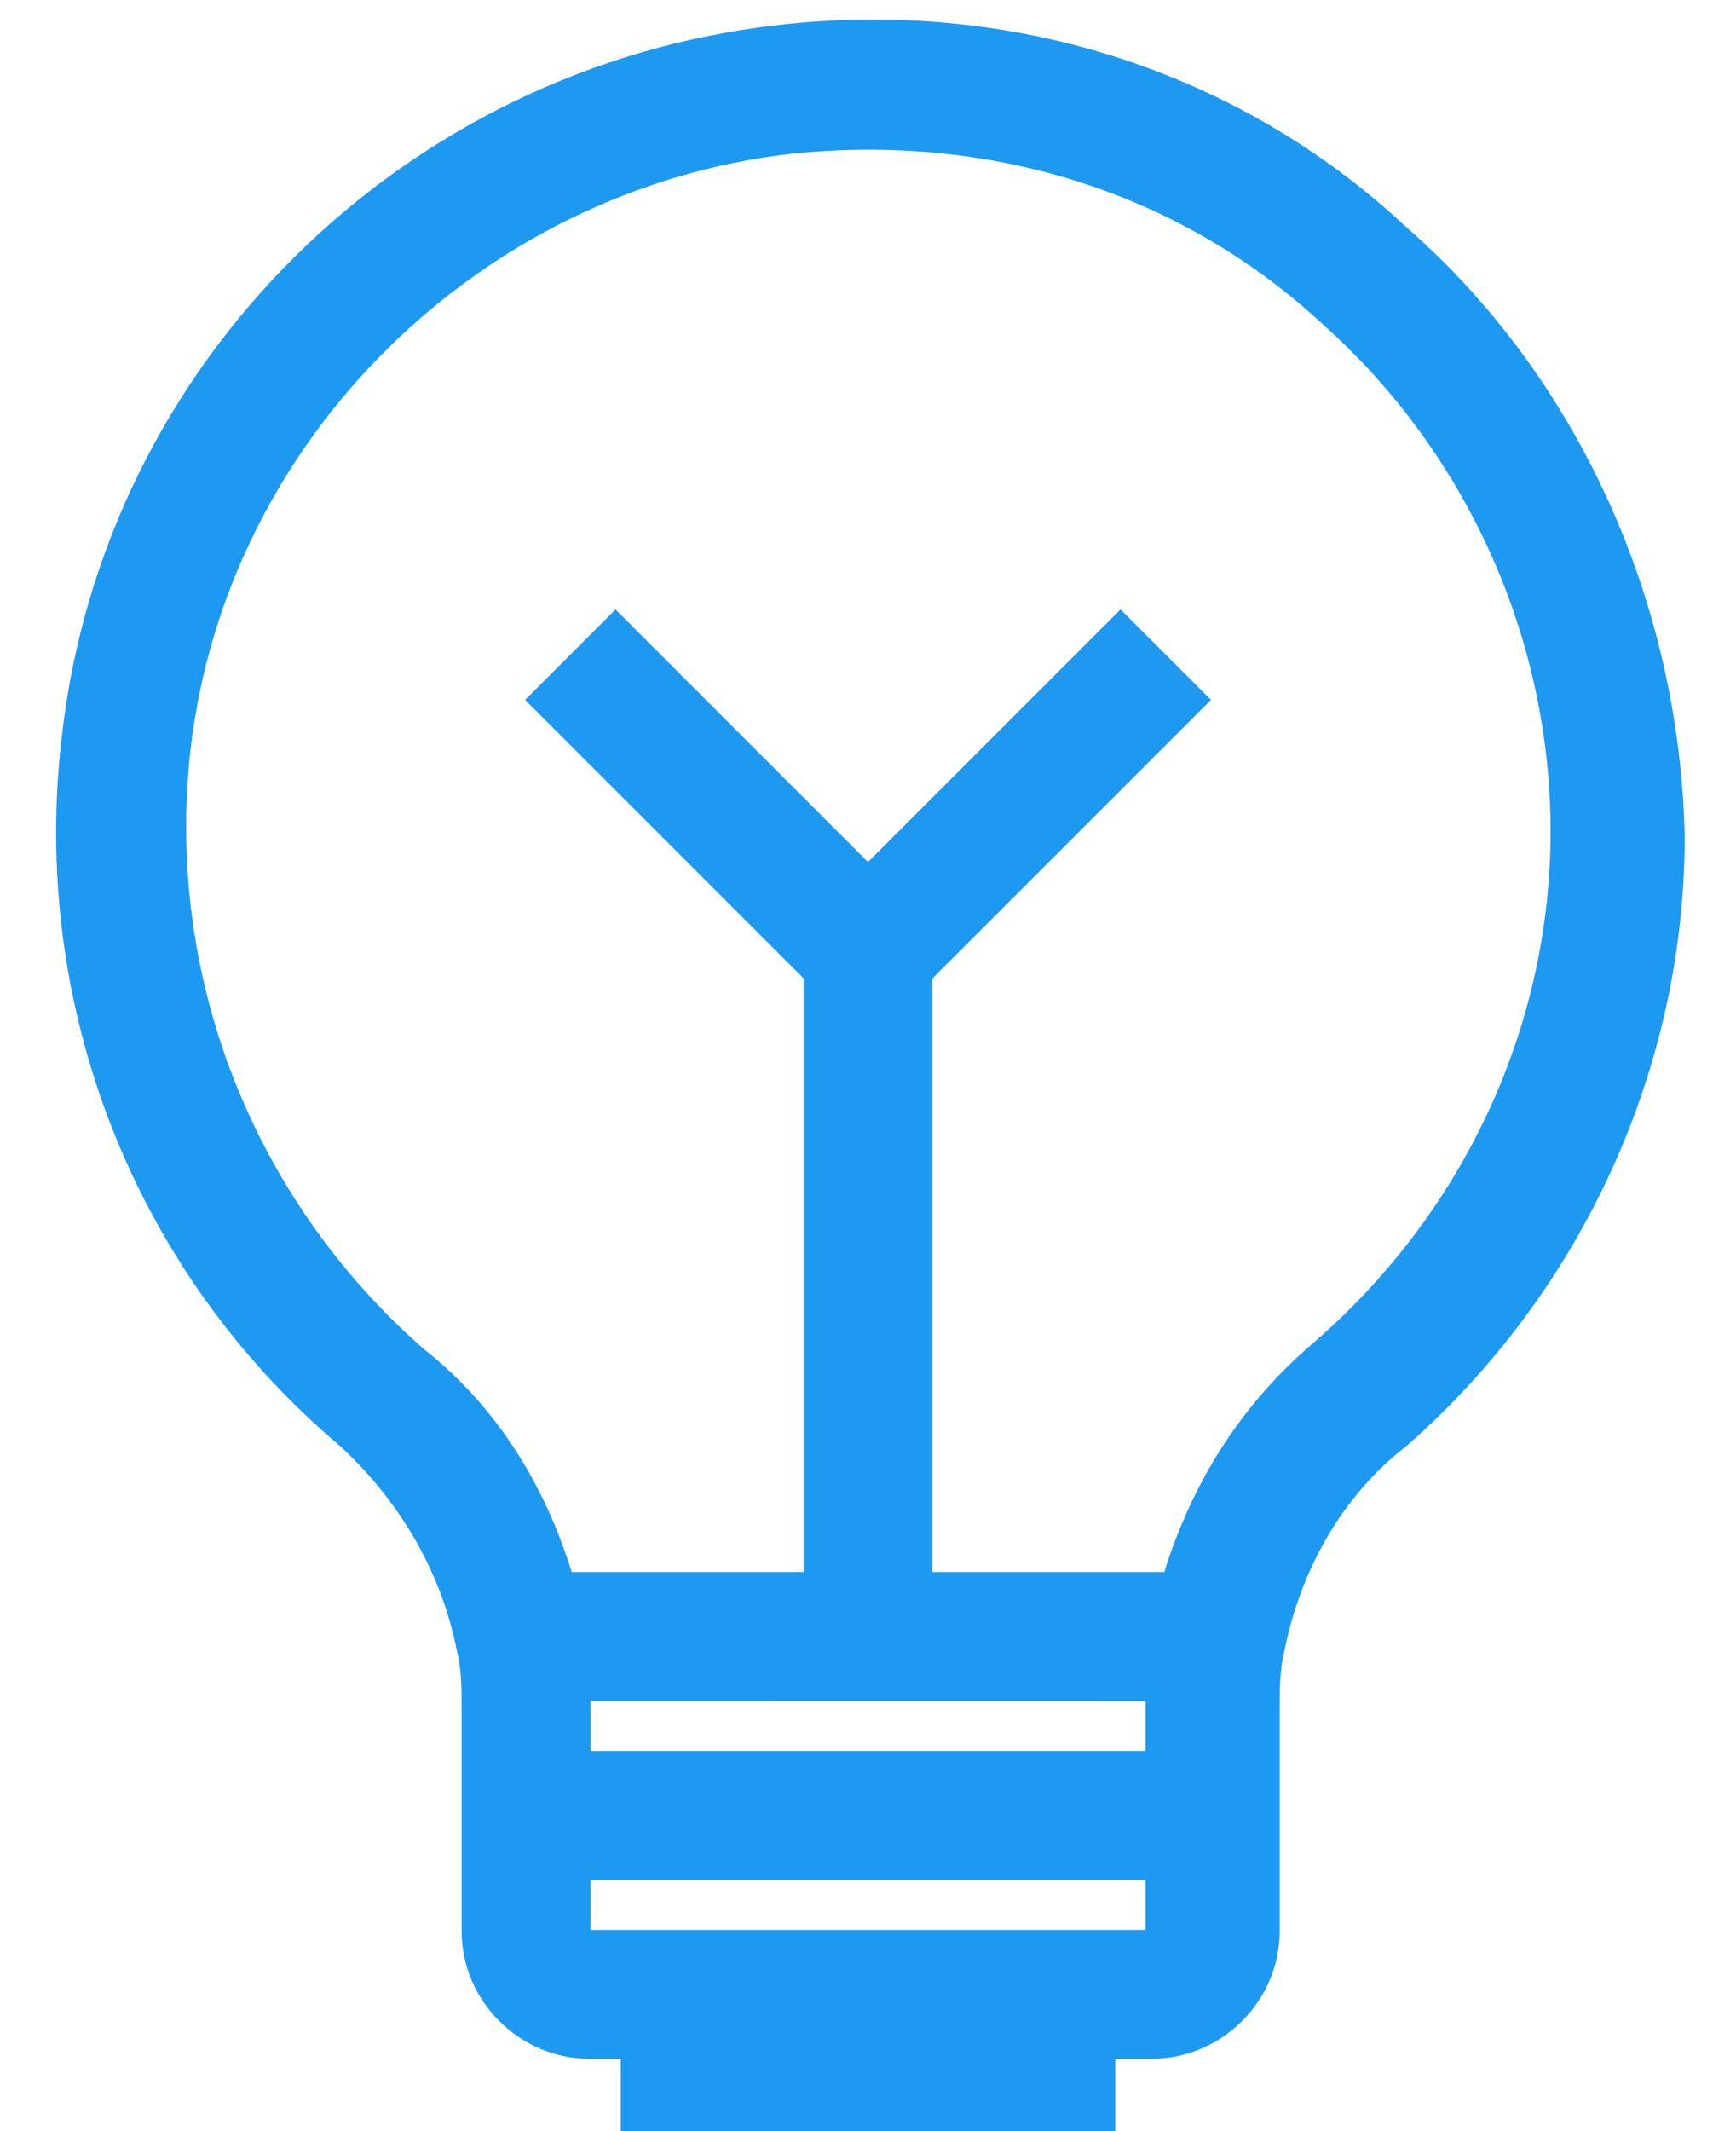 <svg width="22" height="27" viewBox="0 0 22 27" fill="none" xmlns="http://www.w3.org/2000/svg">
<path fill-rule="evenodd" clip-rule="evenodd" d="M21.35 10.597C21.283 7.624 20 4.785 17.834 2.889C15.667 0.858 12.757 -0.02 9.85 0.318C5.115 0.859 1.326 4.579 0.785 9.316C0.379 12.697 1.663 16.079 4.301 18.313C5.078 19.025 5.593 19.93 5.786 20.896L5.788 20.903C5.85 21.149 5.85 21.398 5.85 21.6V24.467C5.85 25.349 6.584 26.083 7.467 26.083H7.867V27H14.133V26.083H14.6C15.483 26.083 16.217 25.349 16.217 24.467V21.6C16.217 21.398 16.218 21.149 16.279 20.903L16.281 20.896C16.475 19.925 16.992 18.96 17.825 18.319L17.832 18.313C20.065 16.351 21.35 13.51 21.35 10.6L21.35 10.597ZM10.017 1.949C12.511 1.687 14.933 2.409 16.765 4.11L16.767 4.112C18.602 5.75 19.65 8.109 19.65 10.533C19.65 13.021 18.537 15.38 16.636 17.02C15.708 17.815 15.102 18.803 14.755 19.917H11.817V12.396L15.346 8.867L14.2 7.721L11 10.921L7.8 7.721L6.655 8.867L10.184 12.396V19.917H7.245C6.899 18.804 6.293 17.817 5.363 17.085C3.201 15.183 2.088 12.366 2.416 9.484C2.874 5.555 6.085 2.408 10.017 1.949ZM7.484 22.183V21.55L14.517 21.551V22.183H7.484ZM7.484 24.45V23.817H14.517V24.45H7.484Z" fill="#1D99F2"/>
</svg>
